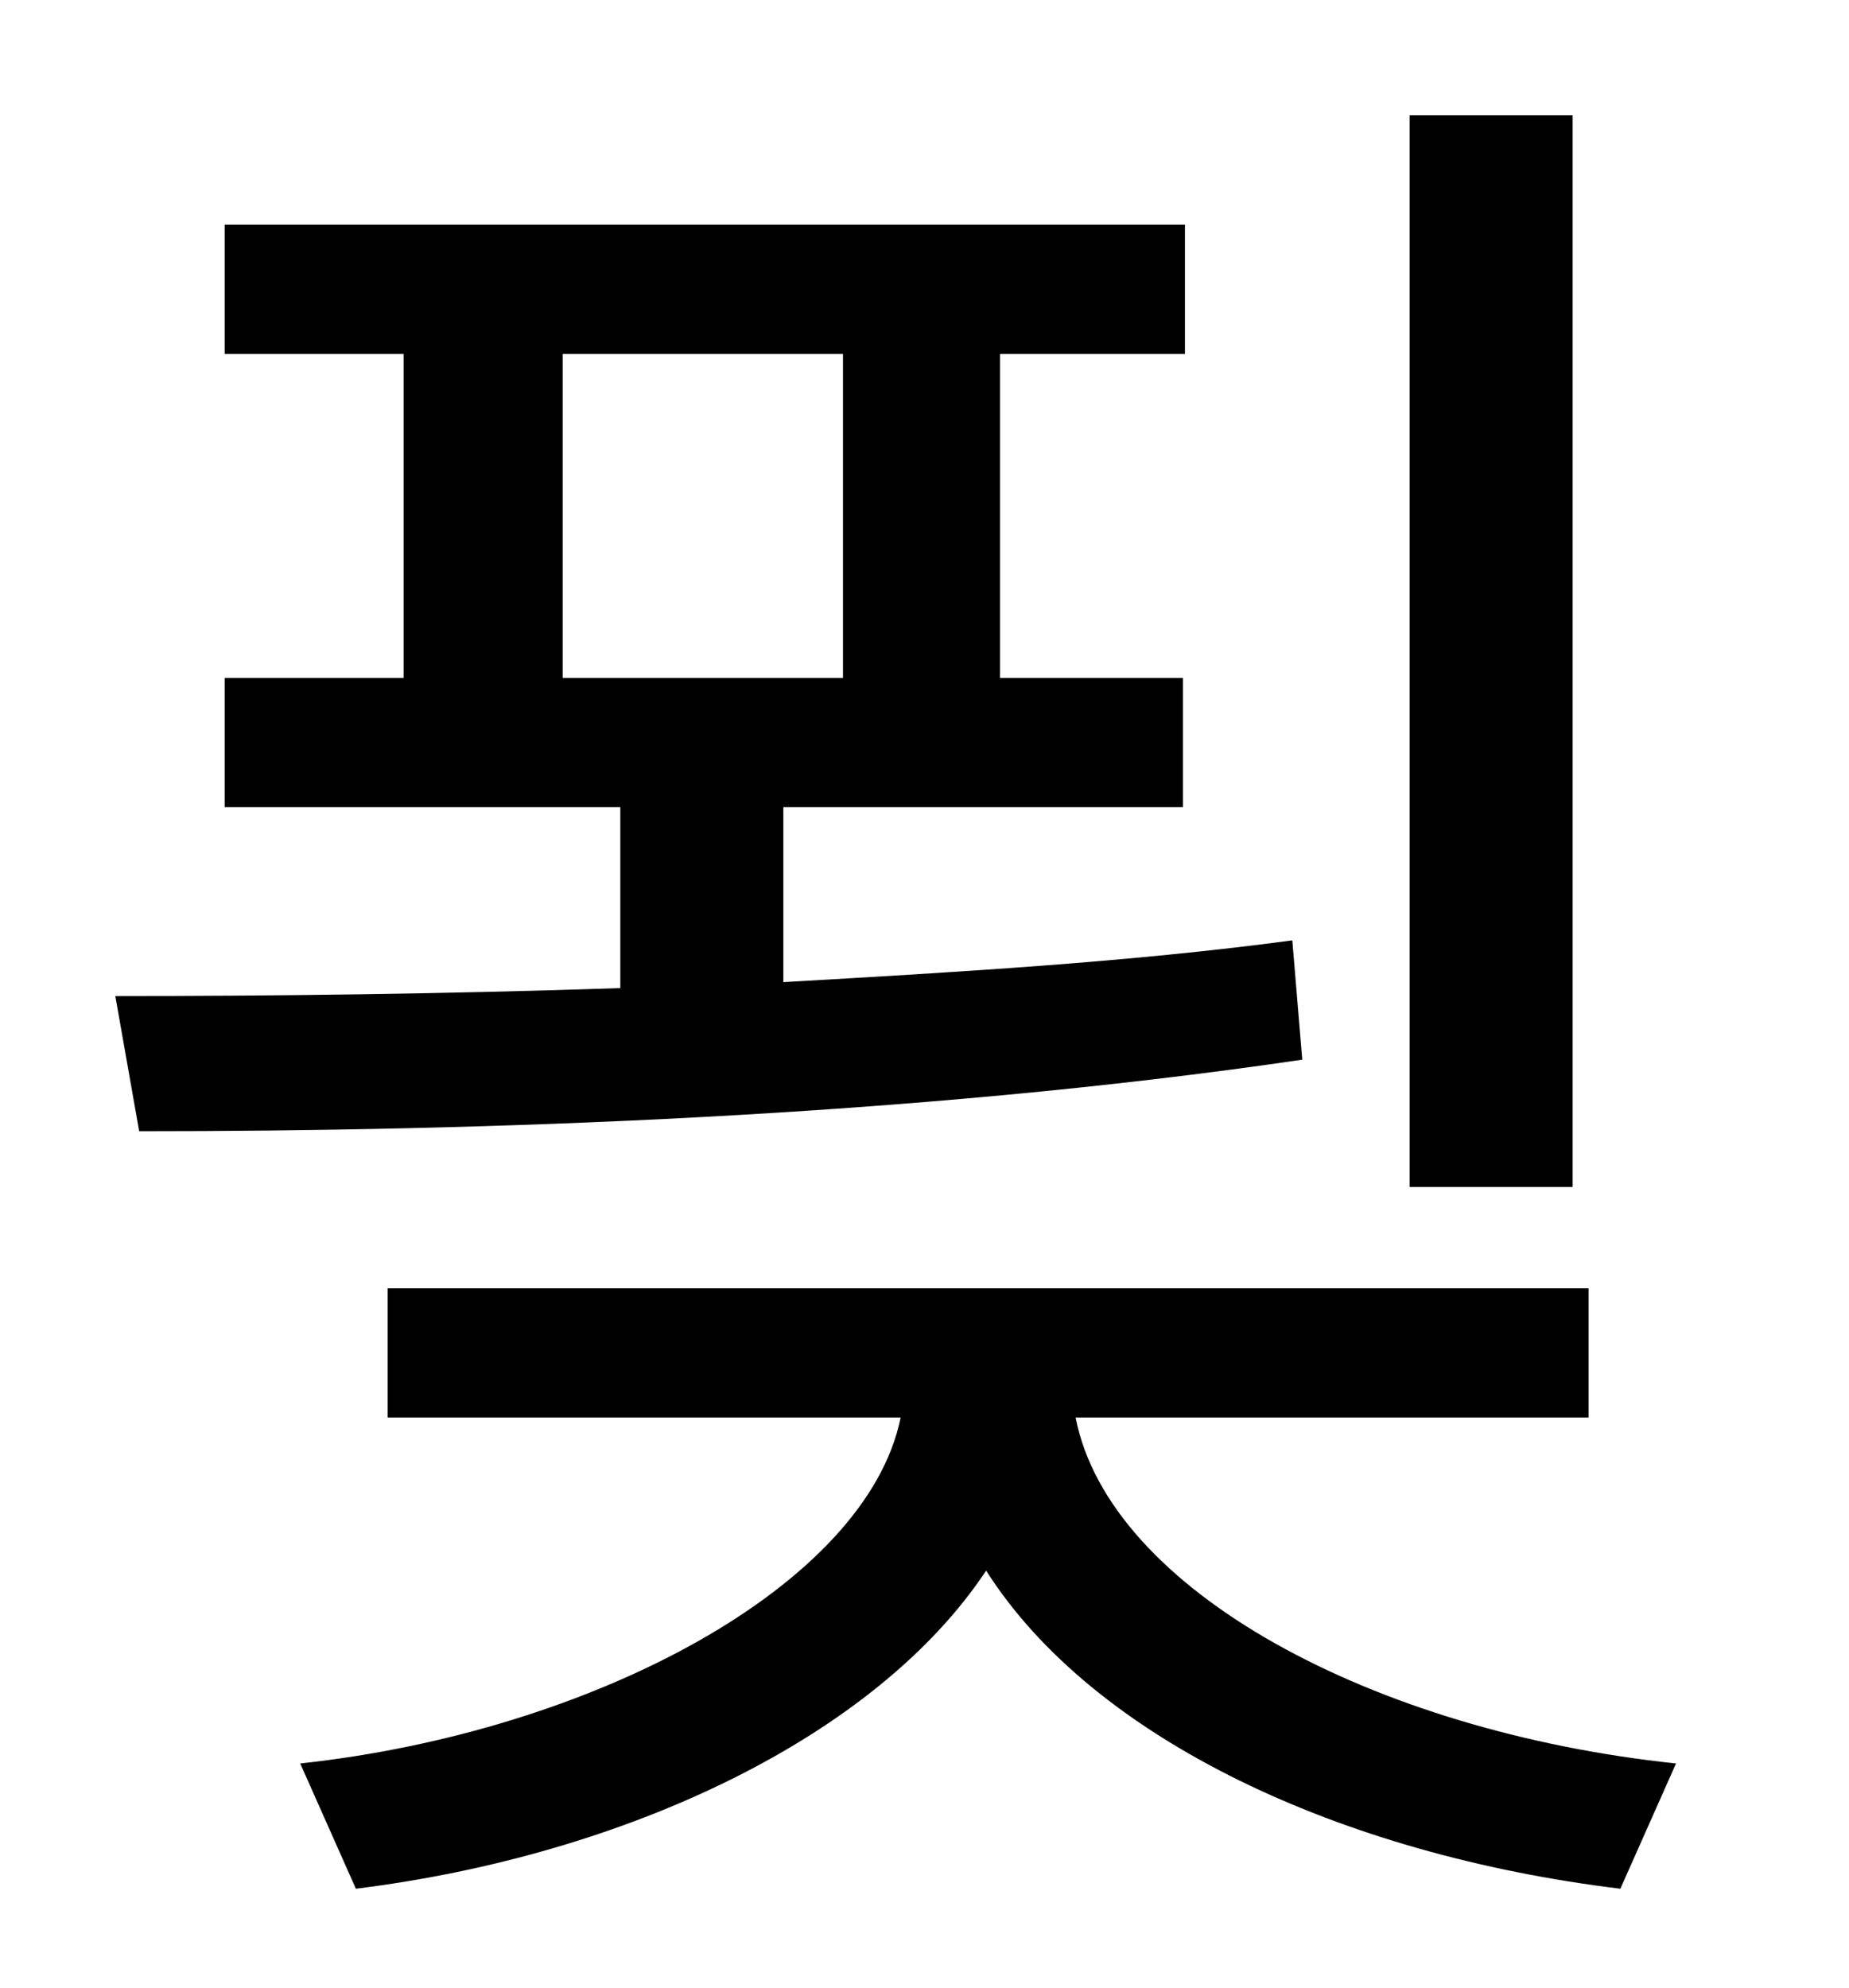<?xml version="1.0" standalone="no"?>
<!DOCTYPE svg PUBLIC "-//W3C//DTD SVG 1.1//EN" "http://www.w3.org/Graphics/SVG/1.1/DTD/svg11.dtd" >
<svg xmlns="http://www.w3.org/2000/svg" xmlns:xlink="http://www.w3.org/1999/xlink" version="1.1" viewBox="-10 0 930 1000">
   <path fill="currentColor"
d="M781 58v539h-82v-539h82zM273 178v163h141v-163h-141zM640 473l5 60c-197 29 -414 36 -585 36l-12 -68c78 0 165 -1 254 -4v-91h-199v-65h90v-163h-90v-65h483v65h-93v163h92v65h-201v88c87 -5 174 -10 256 -21zM789 713h-258c17 87 150 158 302 174l-28 63
c-140 -17 -265 -75 -319 -160c-55 83 -180 143 -317 160l-28 -63c148 -16 285 -90 302 -174h-258v-65h604v65z" />
</svg>

